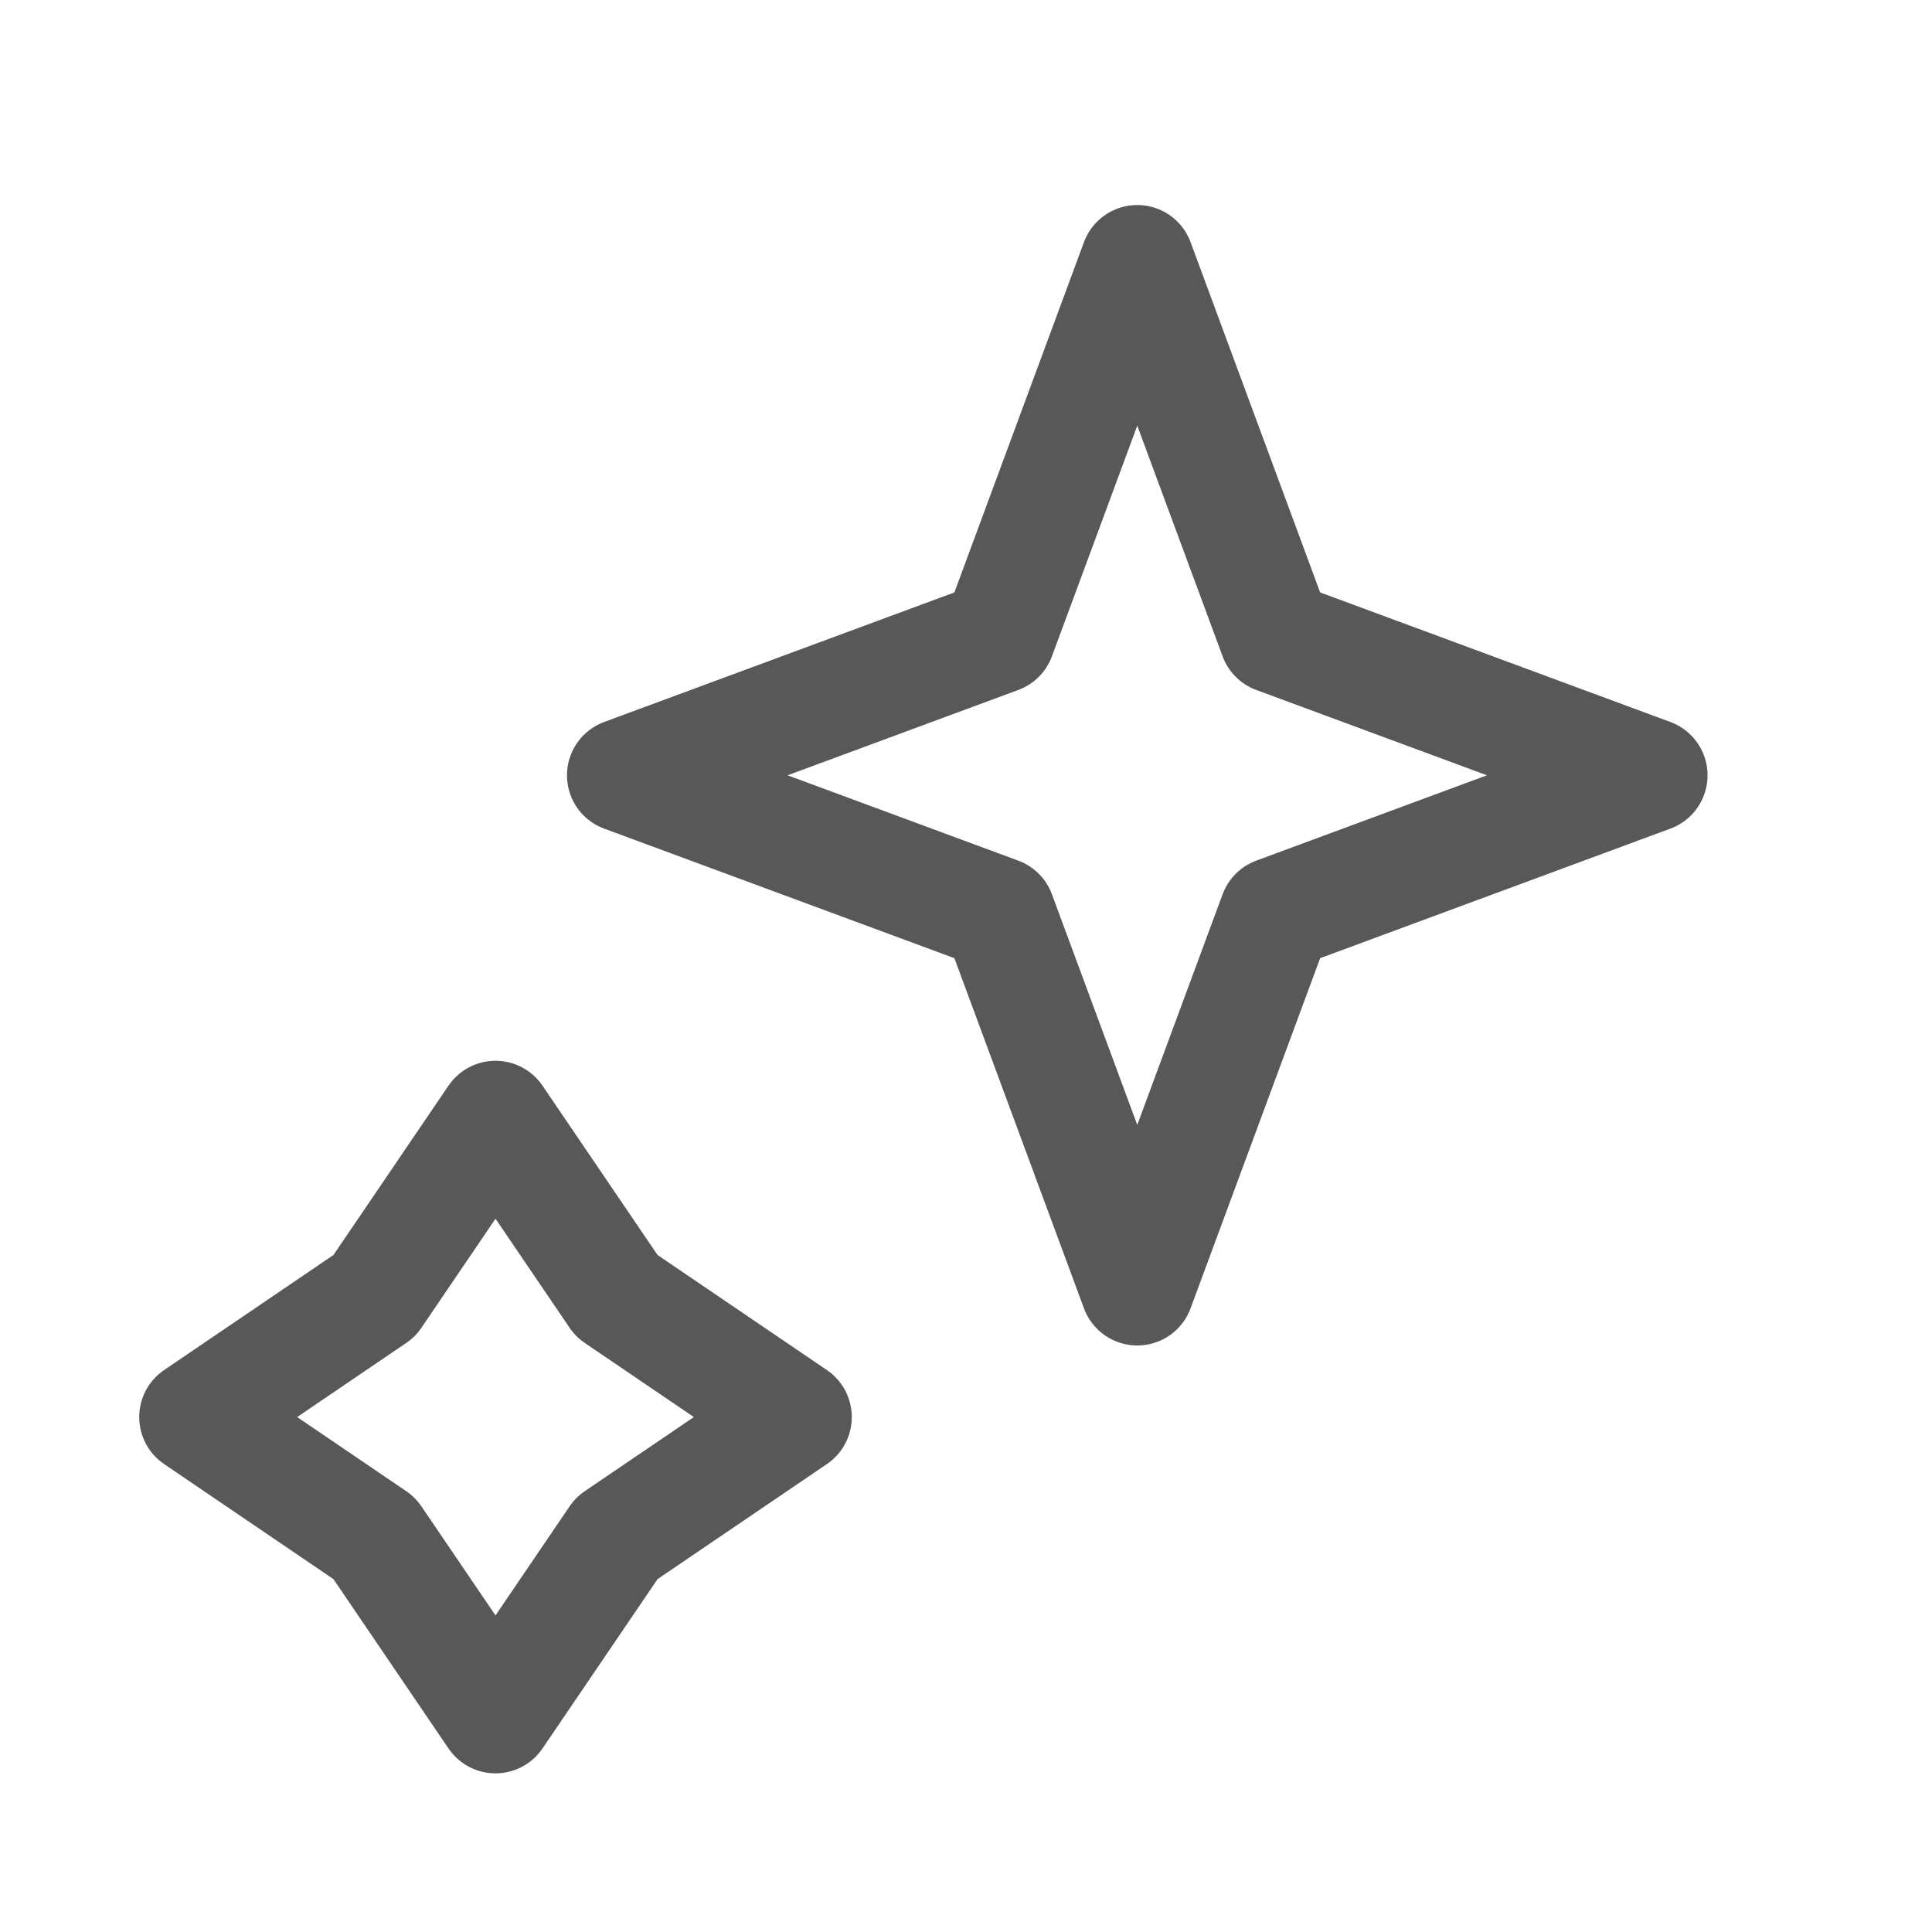 <svg width="17" height="17" viewBox="0 0 17 17" fill="none" xmlns="http://www.w3.org/2000/svg">
<path d="M10.007 2.304L11.227 5.602L14.525 6.822L11.227 8.042L10.007 11.339L8.787 8.042L5.489 6.822L8.787 5.602L10.007 2.304Z" stroke="#585858" stroke-linejoin="round"/>
<path d="M4.36 9.834L5.426 11.403L6.995 12.469L5.426 13.535L4.36 15.104L3.294 13.535L1.725 12.469L3.294 11.403L4.36 9.834Z" stroke="#585858" stroke-linejoin="round"/>
</svg>
